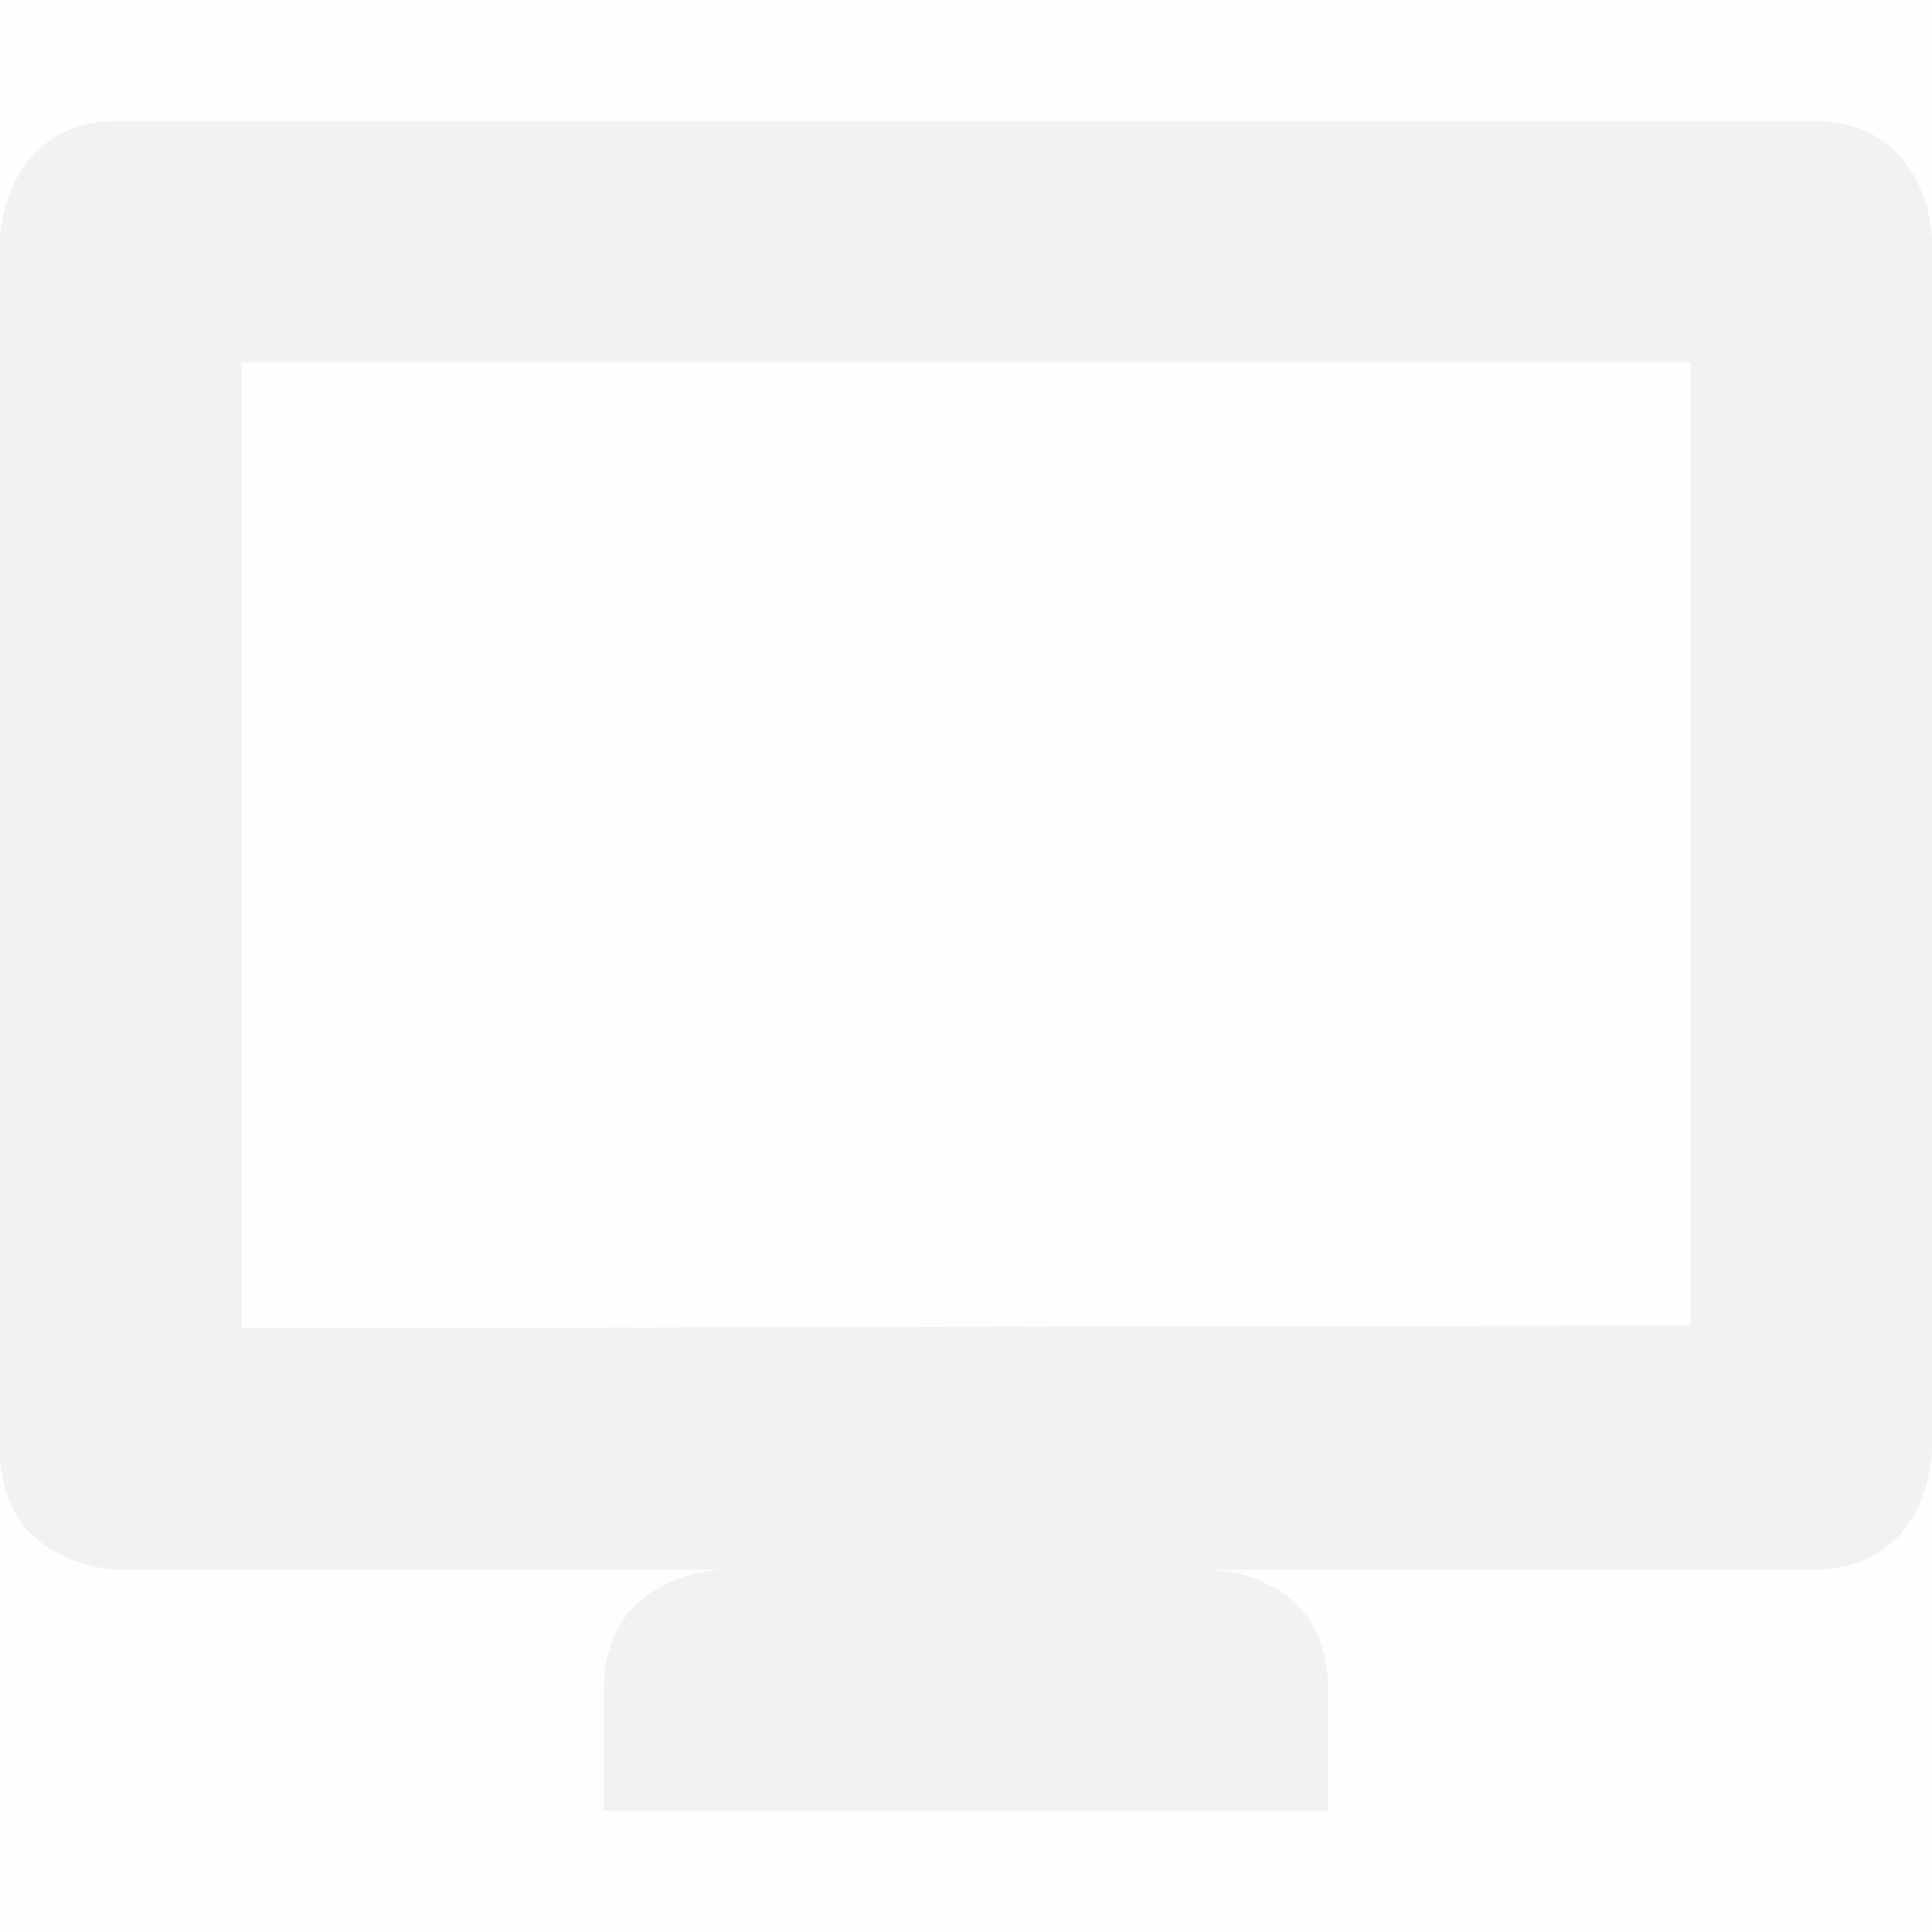 <svg enable-background='new' viewBox='0 0 16 16' xmlns='http://www.w3.org/2000/svg'><defs><filter color-interpolation-filters='sRGB' height='1' id='a' width='1' x='0' y='0'><feBlend in2='BackgroundImage' mode='darken'/></filter></defs><g filter='url(#a)' transform='translate(-281 247)'><path color='#bebebe' d='M297-247h-16v16h16z' enable-background='accumulate' fill='gray' fill-opacity='.01'/><path d='M296-246c1 0 1 1 1 1v10s0 1-1 1h-14s-1 0-1-1v-10s0-1 1-1zm-1 2h-12v8l12-.024zm-3 11v.997h-6V-233c0-1 1-1 1-1h4.022s.978 0 .978 1z' fill='#f2f2f2'/></g></svg>
